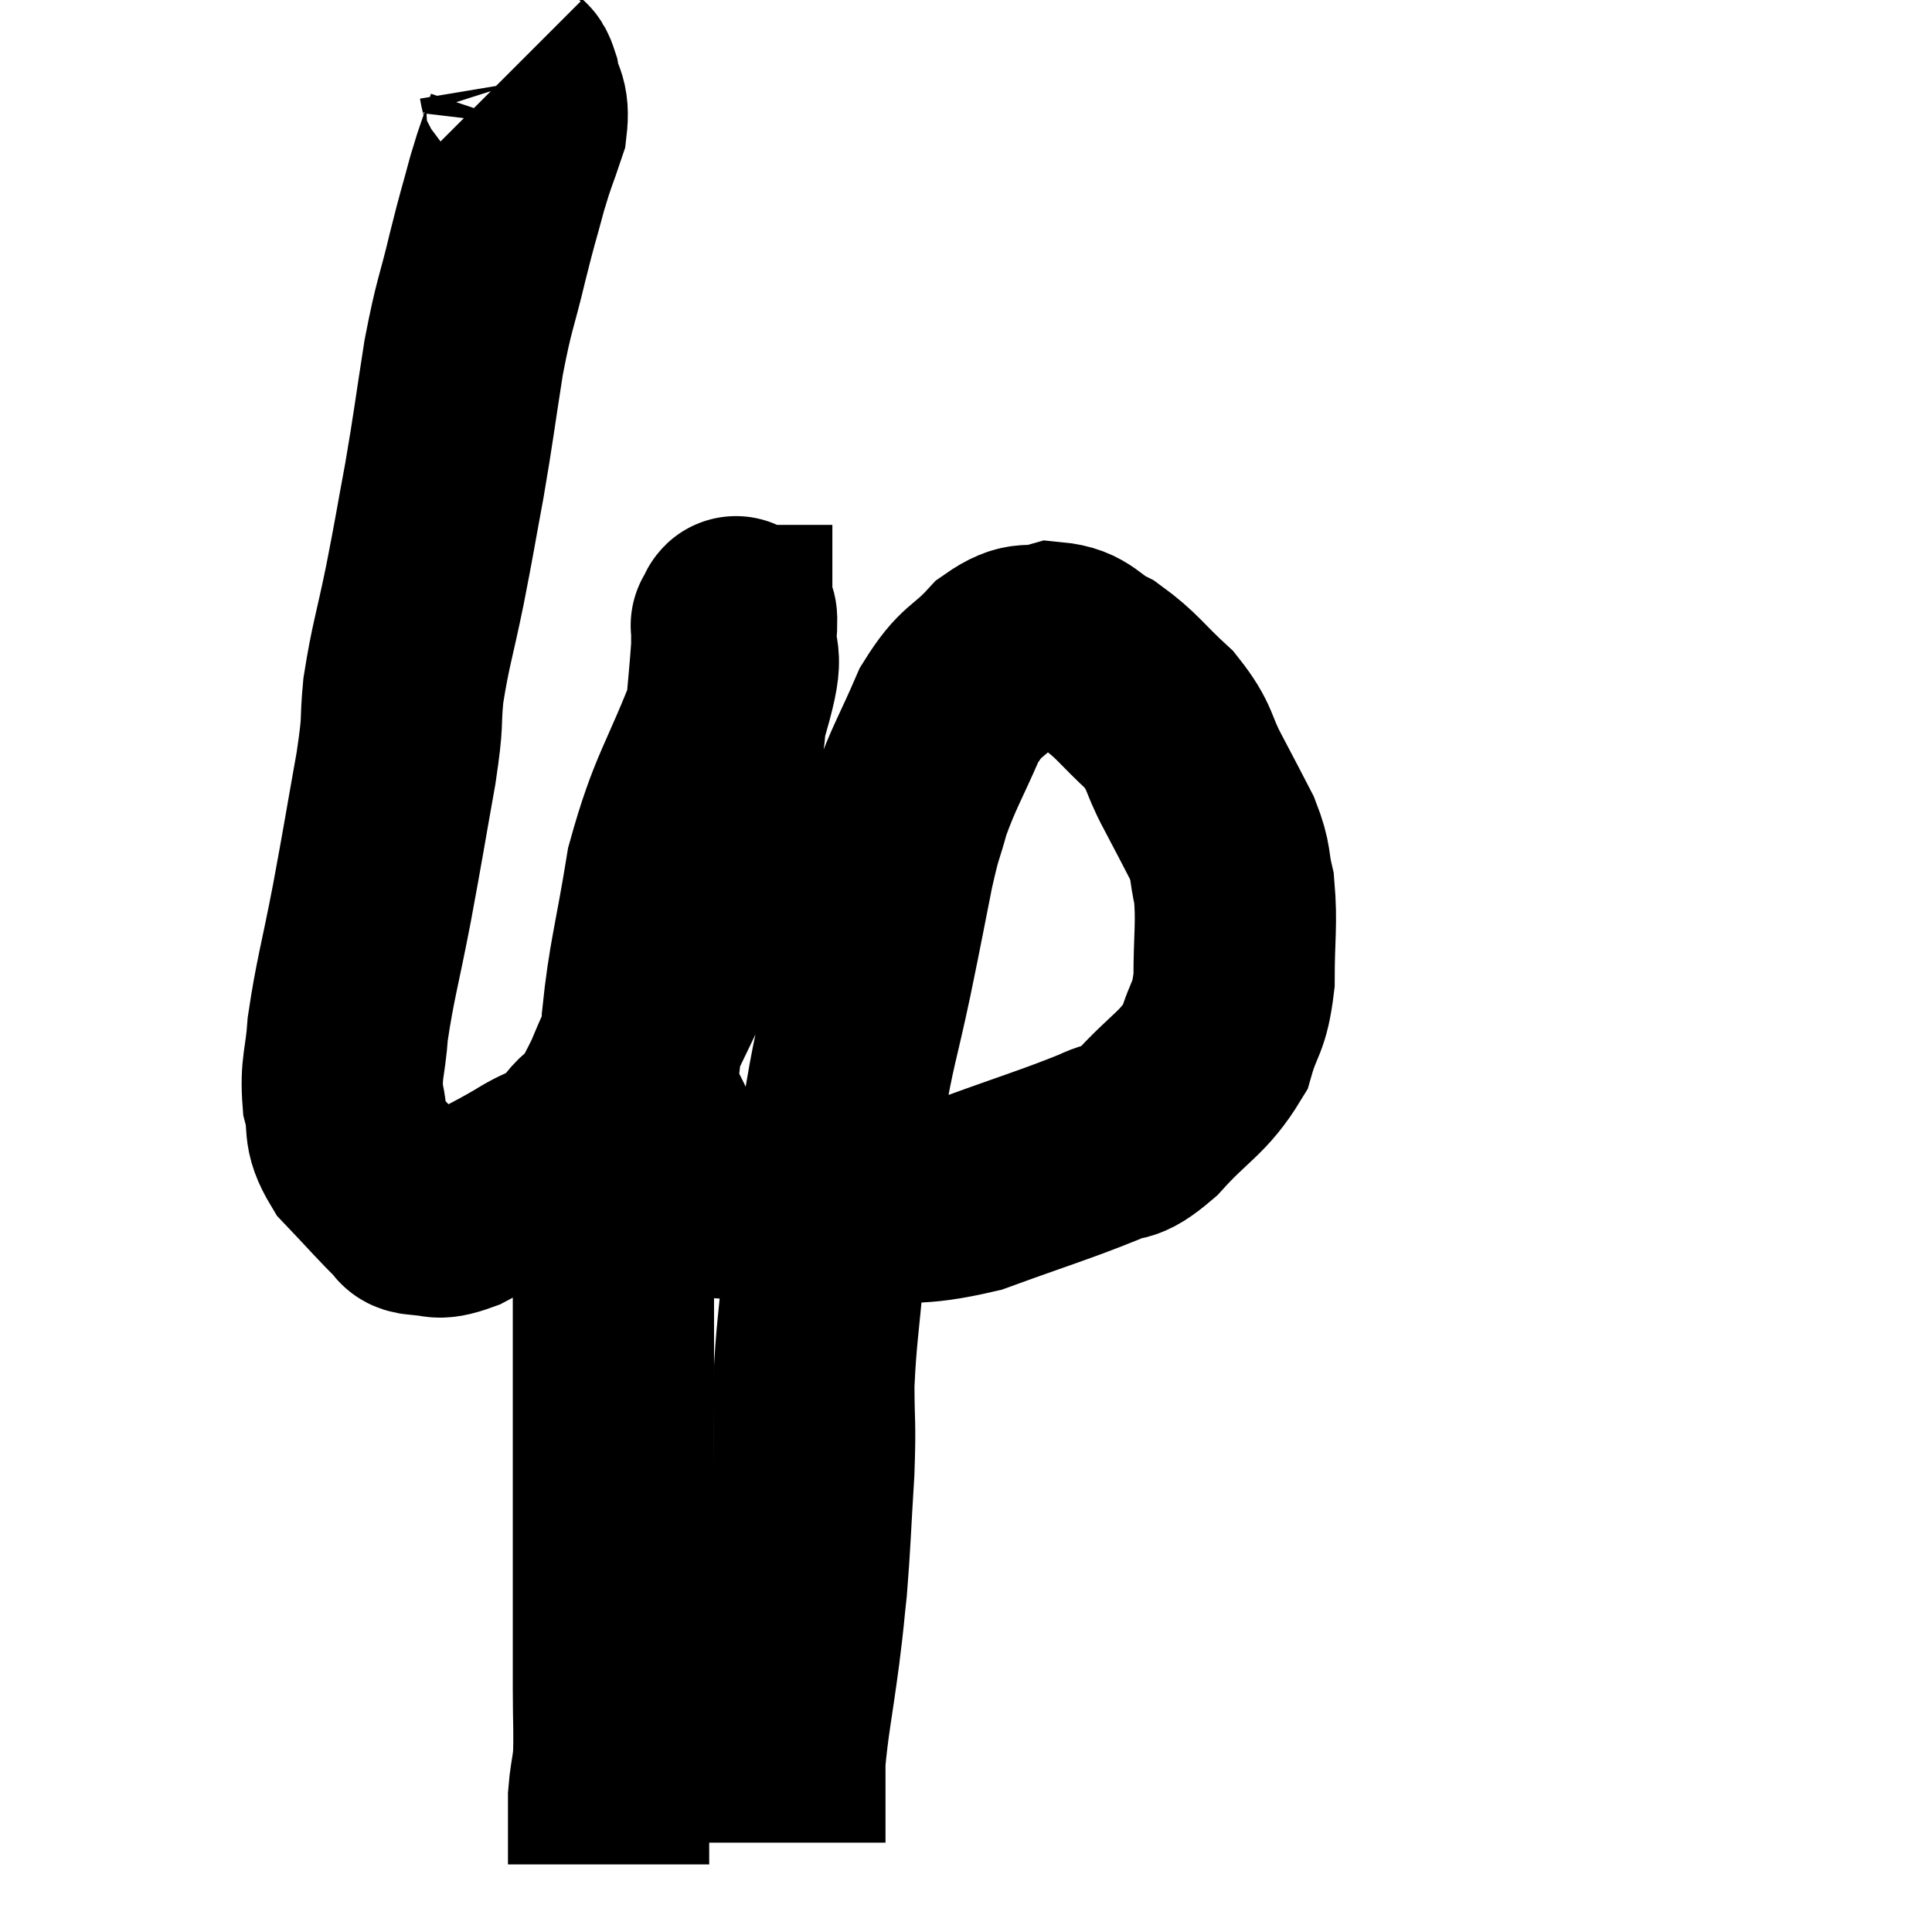 <svg width="48" height="48" viewBox="0 0 48 48" xmlns="http://www.w3.org/2000/svg"><path d="M 12.66 1.8 C 12.78 1.92, 12.795 1.71, 12.9 2.04 C 12.99 2.58, 13.155 2.49, 13.08 3.12 C 12.84 3.84, 12.84 3.75, 12.6 4.56 C 12.36 5.46, 12.39 5.28, 12.12 6.36 C 11.82 7.62, 11.79 7.485, 11.52 8.88 C 11.28 10.41, 11.28 10.53, 11.04 11.94 C 10.8 13.23, 10.815 13.215, 10.56 14.52 C 10.29 15.84, 10.2 16.02, 10.02 17.16 C 9.93 18.12, 10.035 17.76, 9.84 19.08 C 9.54 20.76, 9.54 20.82, 9.24 22.44 C 8.94 24, 8.82 24.345, 8.64 25.56 C 8.58 26.43, 8.46 26.52, 8.52 27.3 C 8.7 27.99, 8.475 28.005, 8.88 28.68 C 9.51 29.34, 9.75 29.625, 10.14 30 C 10.29 30.09, 10.125 30.15, 10.44 30.18 C 10.92 30.15, 10.74 30.36, 11.4 30.12 C 12.24 29.67, 12.33 29.655, 13.08 29.22 C 13.74 28.8, 13.8 28.965, 14.4 28.38 C 14.94 27.63, 14.73 28.41, 15.48 26.88 C 16.44 24.57, 16.77 24.435, 17.4 22.26 C 17.7 20.22, 17.805 19.725, 18 18.18 C 18.09 17.13, 18.135 16.74, 18.18 16.08 C 18.18 15.81, 18.18 15.675, 18.18 15.54 C 18.18 15.54, 18.15 15.54, 18.18 15.54 C 18.24 15.54, 18.315 15.045, 18.3 15.54 C 18.21 16.53, 18.555 16.005, 18.12 17.52 C 17.34 19.56, 17.1 19.65, 16.56 21.6 C 16.26 23.46, 16.11 23.85, 15.96 25.32 C 15.96 26.4, 15.735 26.55, 15.96 27.48 C 16.41 28.26, 16.365 28.47, 16.86 29.04 C 17.4 29.4, 16.875 29.535, 17.94 29.76 C 19.53 29.85, 19.56 29.97, 21.12 29.94 C 22.65 29.79, 22.635 30, 24.18 29.64 C 25.74 29.07, 26.22 28.935, 27.3 28.5 C 27.9 28.2, 27.78 28.515, 28.5 27.9 C 29.34 26.97, 29.64 26.925, 30.18 26.04 C 30.42 25.2, 30.54 25.35, 30.66 24.36 C 30.66 23.22, 30.735 22.965, 30.66 22.08 C 30.51 21.45, 30.615 21.48, 30.36 20.82 C 30 20.13, 30.03 20.175, 29.64 19.44 C 29.22 18.66, 29.37 18.6, 28.8 17.88 C 28.08 17.22, 28.02 17.04, 27.36 16.56 C 26.76 16.26, 26.775 16.02, 26.16 15.96 C 25.53 16.14, 25.545 15.87, 24.9 16.32 C 24.24 17.04, 24.15 16.845, 23.58 17.76 C 23.1 18.87, 22.965 19.035, 22.62 19.98 C 22.41 20.76, 22.44 20.475, 22.2 21.54 C 21.93 22.89, 21.96 22.785, 21.66 24.24 C 21.33 25.8, 21.24 25.935, 21 27.36 C 20.85 28.65, 20.835 28.905, 20.7 29.94 C 20.58 30.72, 20.58 30.39, 20.46 31.5 C 20.34 32.94, 20.28 33.12, 20.22 34.38 C 20.22 35.46, 20.265 35.28, 20.22 36.54 C 20.13 37.98, 20.13 38.295, 20.04 39.42 C 19.95 40.23, 19.995 39.96, 19.86 41.04 C 19.68 42.39, 19.59 42.75, 19.5 43.74 C 19.5 44.37, 19.5 44.655, 19.5 45 C 19.5 45.06, 19.5 45.045, 19.5 45.12 C 19.5 45.21, 19.5 45.135, 19.5 45.3 C 19.5 45.54, 19.5 45.66, 19.5 45.78 C 19.5 45.78, 19.5 45.78, 19.5 45.78 L 19.5 45.78" fill="none" stroke="black" stroke-width="5"></path><path d="M 15.24 26.94 C 15.27 27.27, 15.3 26.745, 15.3 27.6 C 15.27 28.98, 15.255 29.205, 15.24 30.36 C 15.24 31.29, 15.24 31.14, 15.24 32.22 C 15.24 33.45, 15.24 33.525, 15.24 34.68 C 15.24 35.76, 15.24 35.565, 15.24 36.84 C 15.24 38.31, 15.24 38.505, 15.24 39.78 C 15.24 40.86, 15.24 40.95, 15.24 41.94 C 15.24 42.84, 15.27 43.065, 15.24 43.74 C 15.18 44.19, 15.15 44.25, 15.12 44.64 C 15.12 44.97, 15.12 44.985, 15.12 45.3 C 15.12 45.6, 15.12 45.675, 15.12 45.9 C 15.12 46.05, 15.12 46.125, 15.12 46.2 C 15.12 46.2, 15.12 46.17, 15.12 46.2 L 15.12 46.32" fill="none" stroke="black" stroke-width="5"></path></svg>